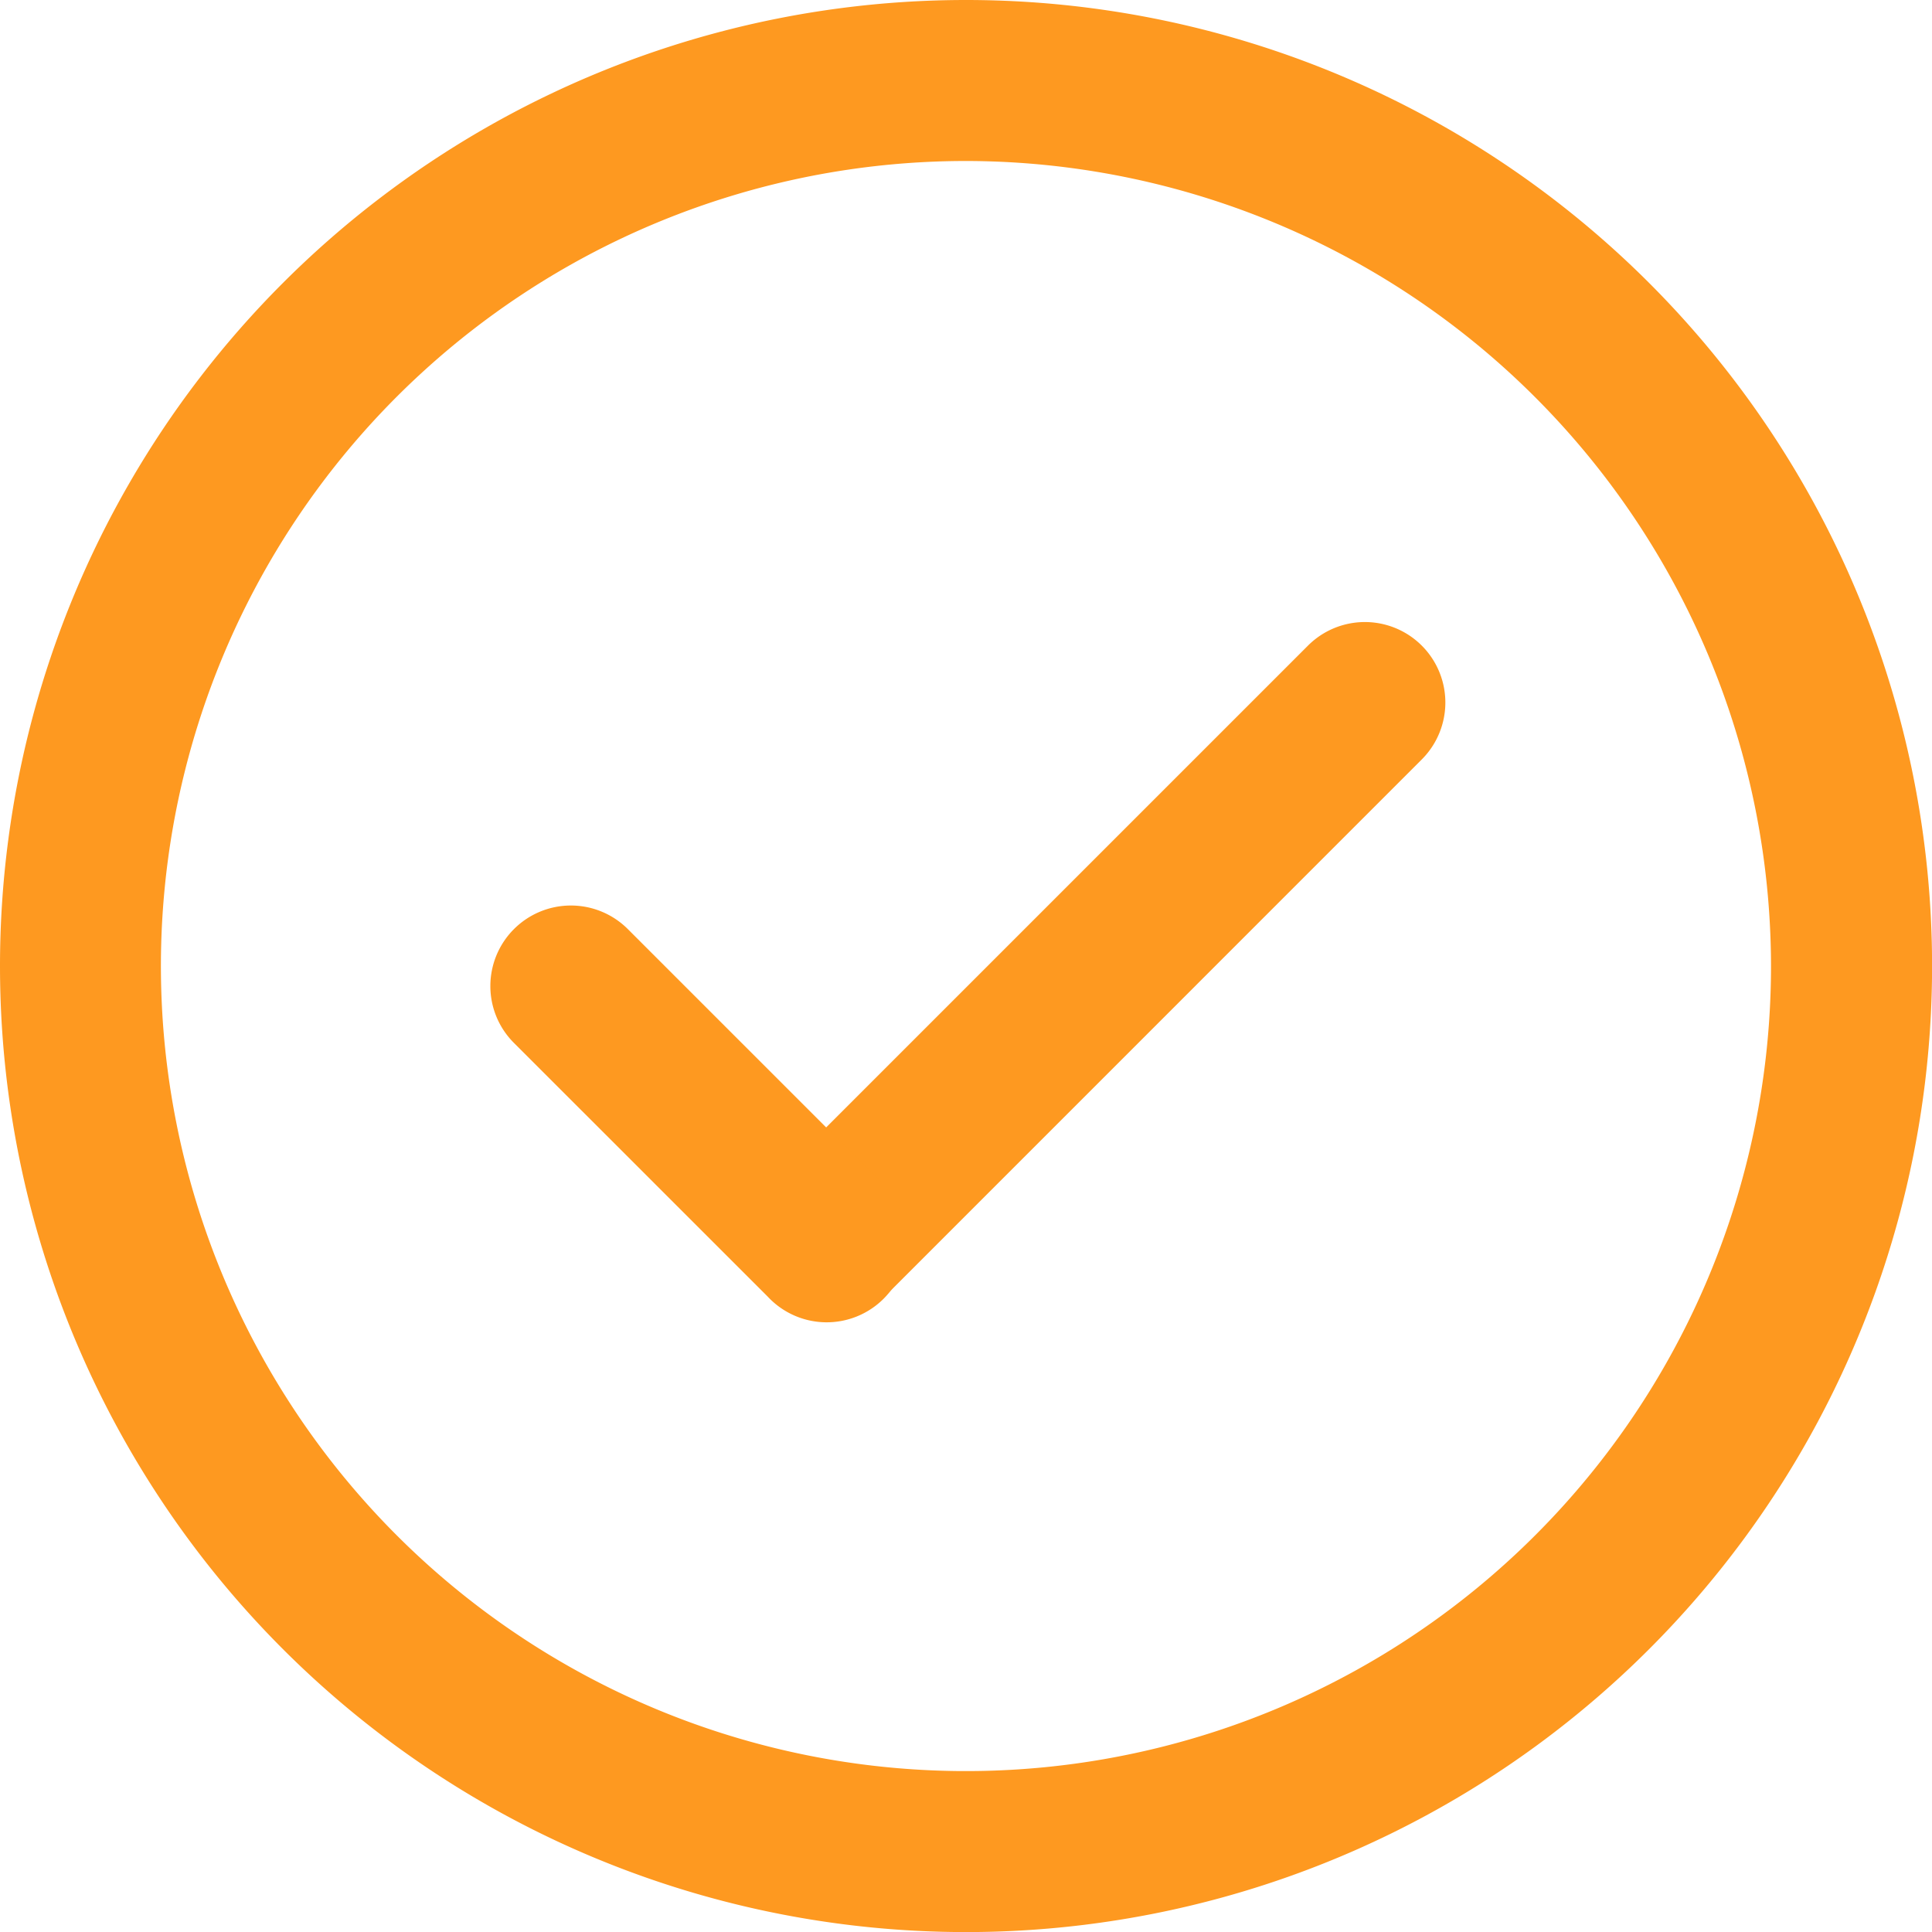 <svg xmlns="http://www.w3.org/2000/svg" width="24.613" height="24.613" viewBox="0 0 24.613 24.613">
  <g id="Group_531" data-name="Group 531" transform="translate(-121 -322)">
    <path id="Ellipse_443" data-name="Ellipse 443" d="M12.307,2.051A10.256,10.256,0,1,0,22.562,12.307,10.267,10.267,0,0,0,12.307,2.051m0-2.051A12.307,12.307,0,1,1,0,12.307,12.307,12.307,0,0,1,12.307,0Z" transform="translate(121 322)" fill="#fe9920"/>
    <g id="Group_49" data-name="Group 49" transform="translate(127.247 329.925)">
      <path id="switch-line-2" d="M1440.707,4368.384a1.025,1.025,0,0,1-.725-1.75l6.771-6.771a1.025,1.025,0,1,1,1.45,1.45l-6.77,6.771A1.021,1.021,0,0,1,1440.707,4368.384Z" transform="translate(-1436.337 -4359.563)" fill="#fe9920"/>
      <path id="switch-line-1" d="M1.026,5.283A1.026,1.026,0,0,1,.3,3.533L3.533.3a1.026,1.026,0,1,1,1.45,1.45L1.751,4.983A1.022,1.022,0,0,1,1.026,5.283Z" transform="translate(5.283 3.61) rotate(90)" fill="#fe9920"/>
    </g>
  </g>
</svg>
